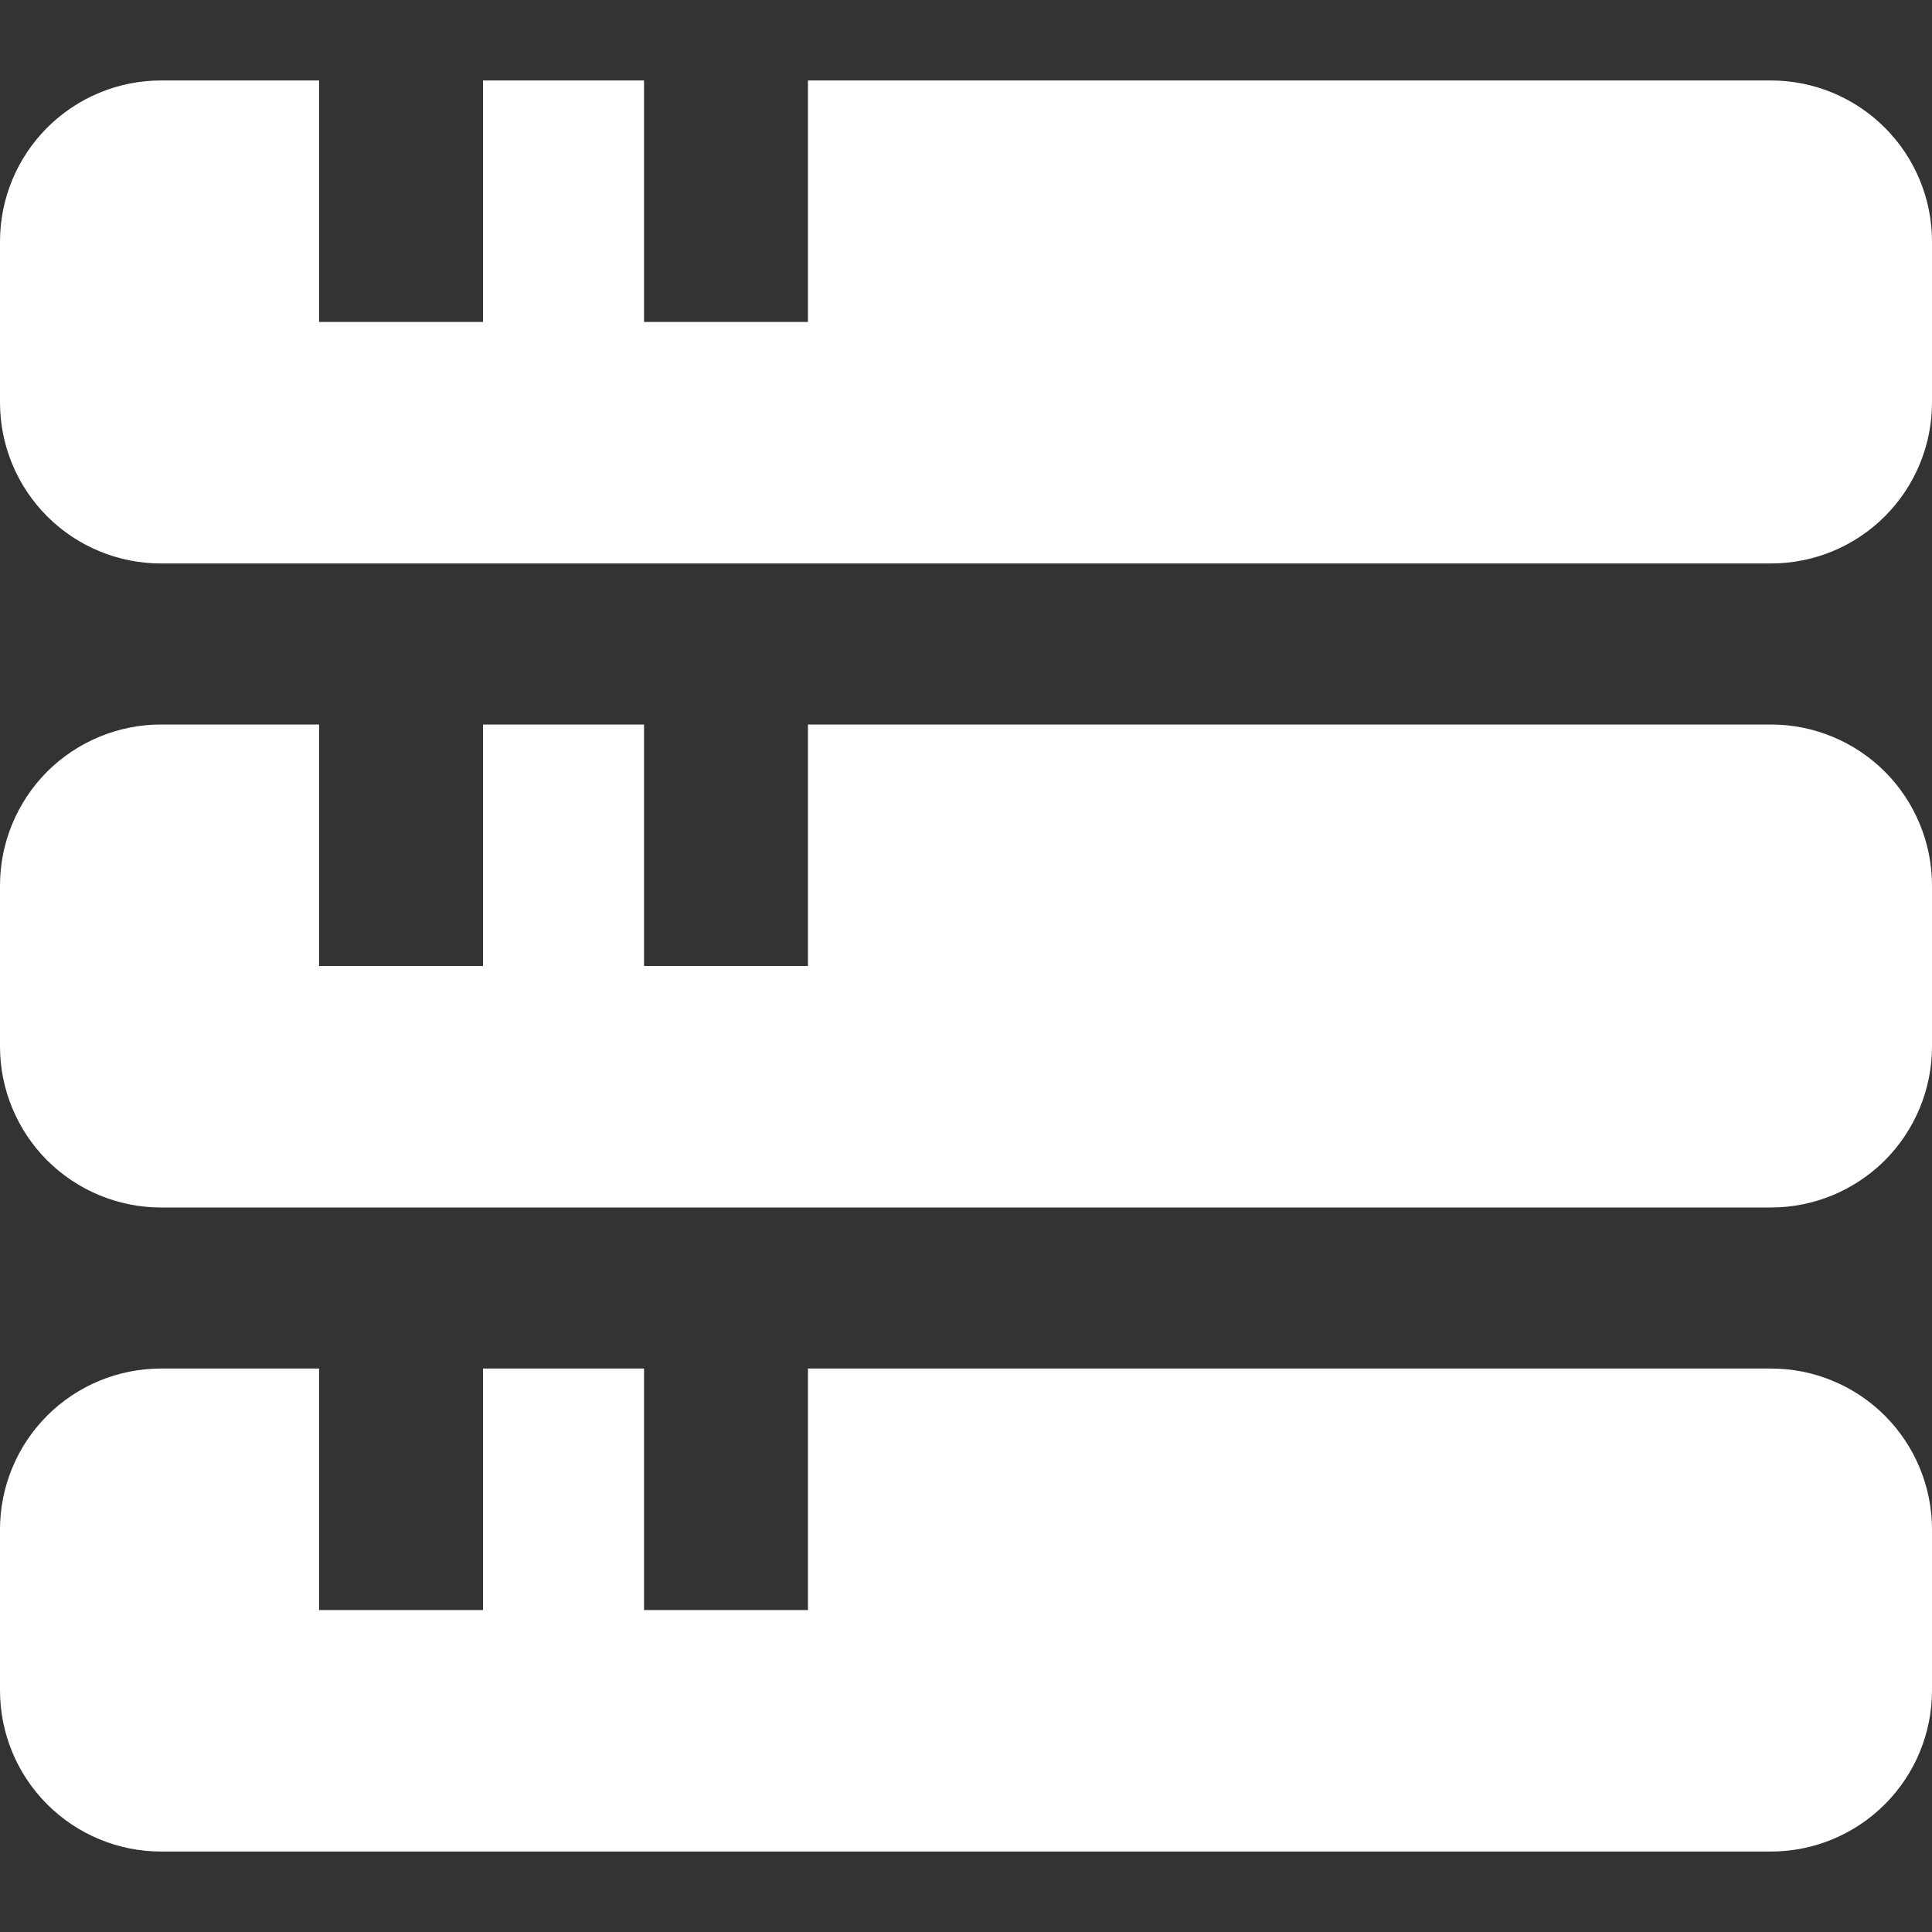 <svg width="20" height="20" viewBox="0 0 20 20" fill="none" xmlns="http://www.w3.org/2000/svg">
<rect x="0" y="0" width="20" height="20" fill="#333333" stroke="none"/>
<g clip-path="url(#clip0_210_437)">
<path d="M18.333 0.833H8.364V3.333H6.667V0.833H5V3.333H3.303V0.833H1.667C1.225 0.833 0.801 1.009 0.488 1.322C0.176 1.634 0 2.058 0 2.5L0 4.167C0 4.609 0.176 5.033 0.488 5.345C0.801 5.658 1.225 5.833 1.667 5.833H18.333C18.775 5.833 19.199 5.658 19.512 5.345C19.824 5.033 20 4.609 20 4.167V2.5C20 2.058 19.824 1.634 19.512 1.322C19.199 1.009 18.775 0.833 18.333 0.833Z" fill="white"/>
<path d="M18.333 7.5H8.364V10H6.667V7.5H5V10H3.303V7.5H1.667C1.225 7.5 0.801 7.676 0.488 7.988C0.176 8.301 0 8.725 0 9.167L0 10.833C0 11.275 0.176 11.699 0.488 12.012C0.801 12.324 1.225 12.5 1.667 12.5H18.333C18.775 12.5 19.199 12.324 19.512 12.012C19.824 11.699 20 11.275 20 10.833V9.167C20 8.725 19.824 8.301 19.512 7.988C19.199 7.676 18.775 7.5 18.333 7.5Z" fill="white"/>
<path d="M18.333 14.167H8.364V16.667H6.667V14.167H5V16.667H3.303V14.167H1.667C1.225 14.167 0.801 14.342 0.488 14.655C0.176 14.967 0 15.391 0 15.833L0 17.5C0 17.942 0.176 18.366 0.488 18.678C0.801 18.991 1.225 19.167 1.667 19.167H18.333C18.775 19.167 19.199 18.991 19.512 18.678C19.824 18.366 20 17.942 20 17.5V15.833C20 15.391 19.824 14.967 19.512 14.655C19.199 14.342 18.775 14.167 18.333 14.167Z" fill="white"/>
</g>
<defs>
<clipPath id="clip0_210_437">
<rect width="20" height="20" fill="white"/>
</clipPath>
</defs>
</svg>
